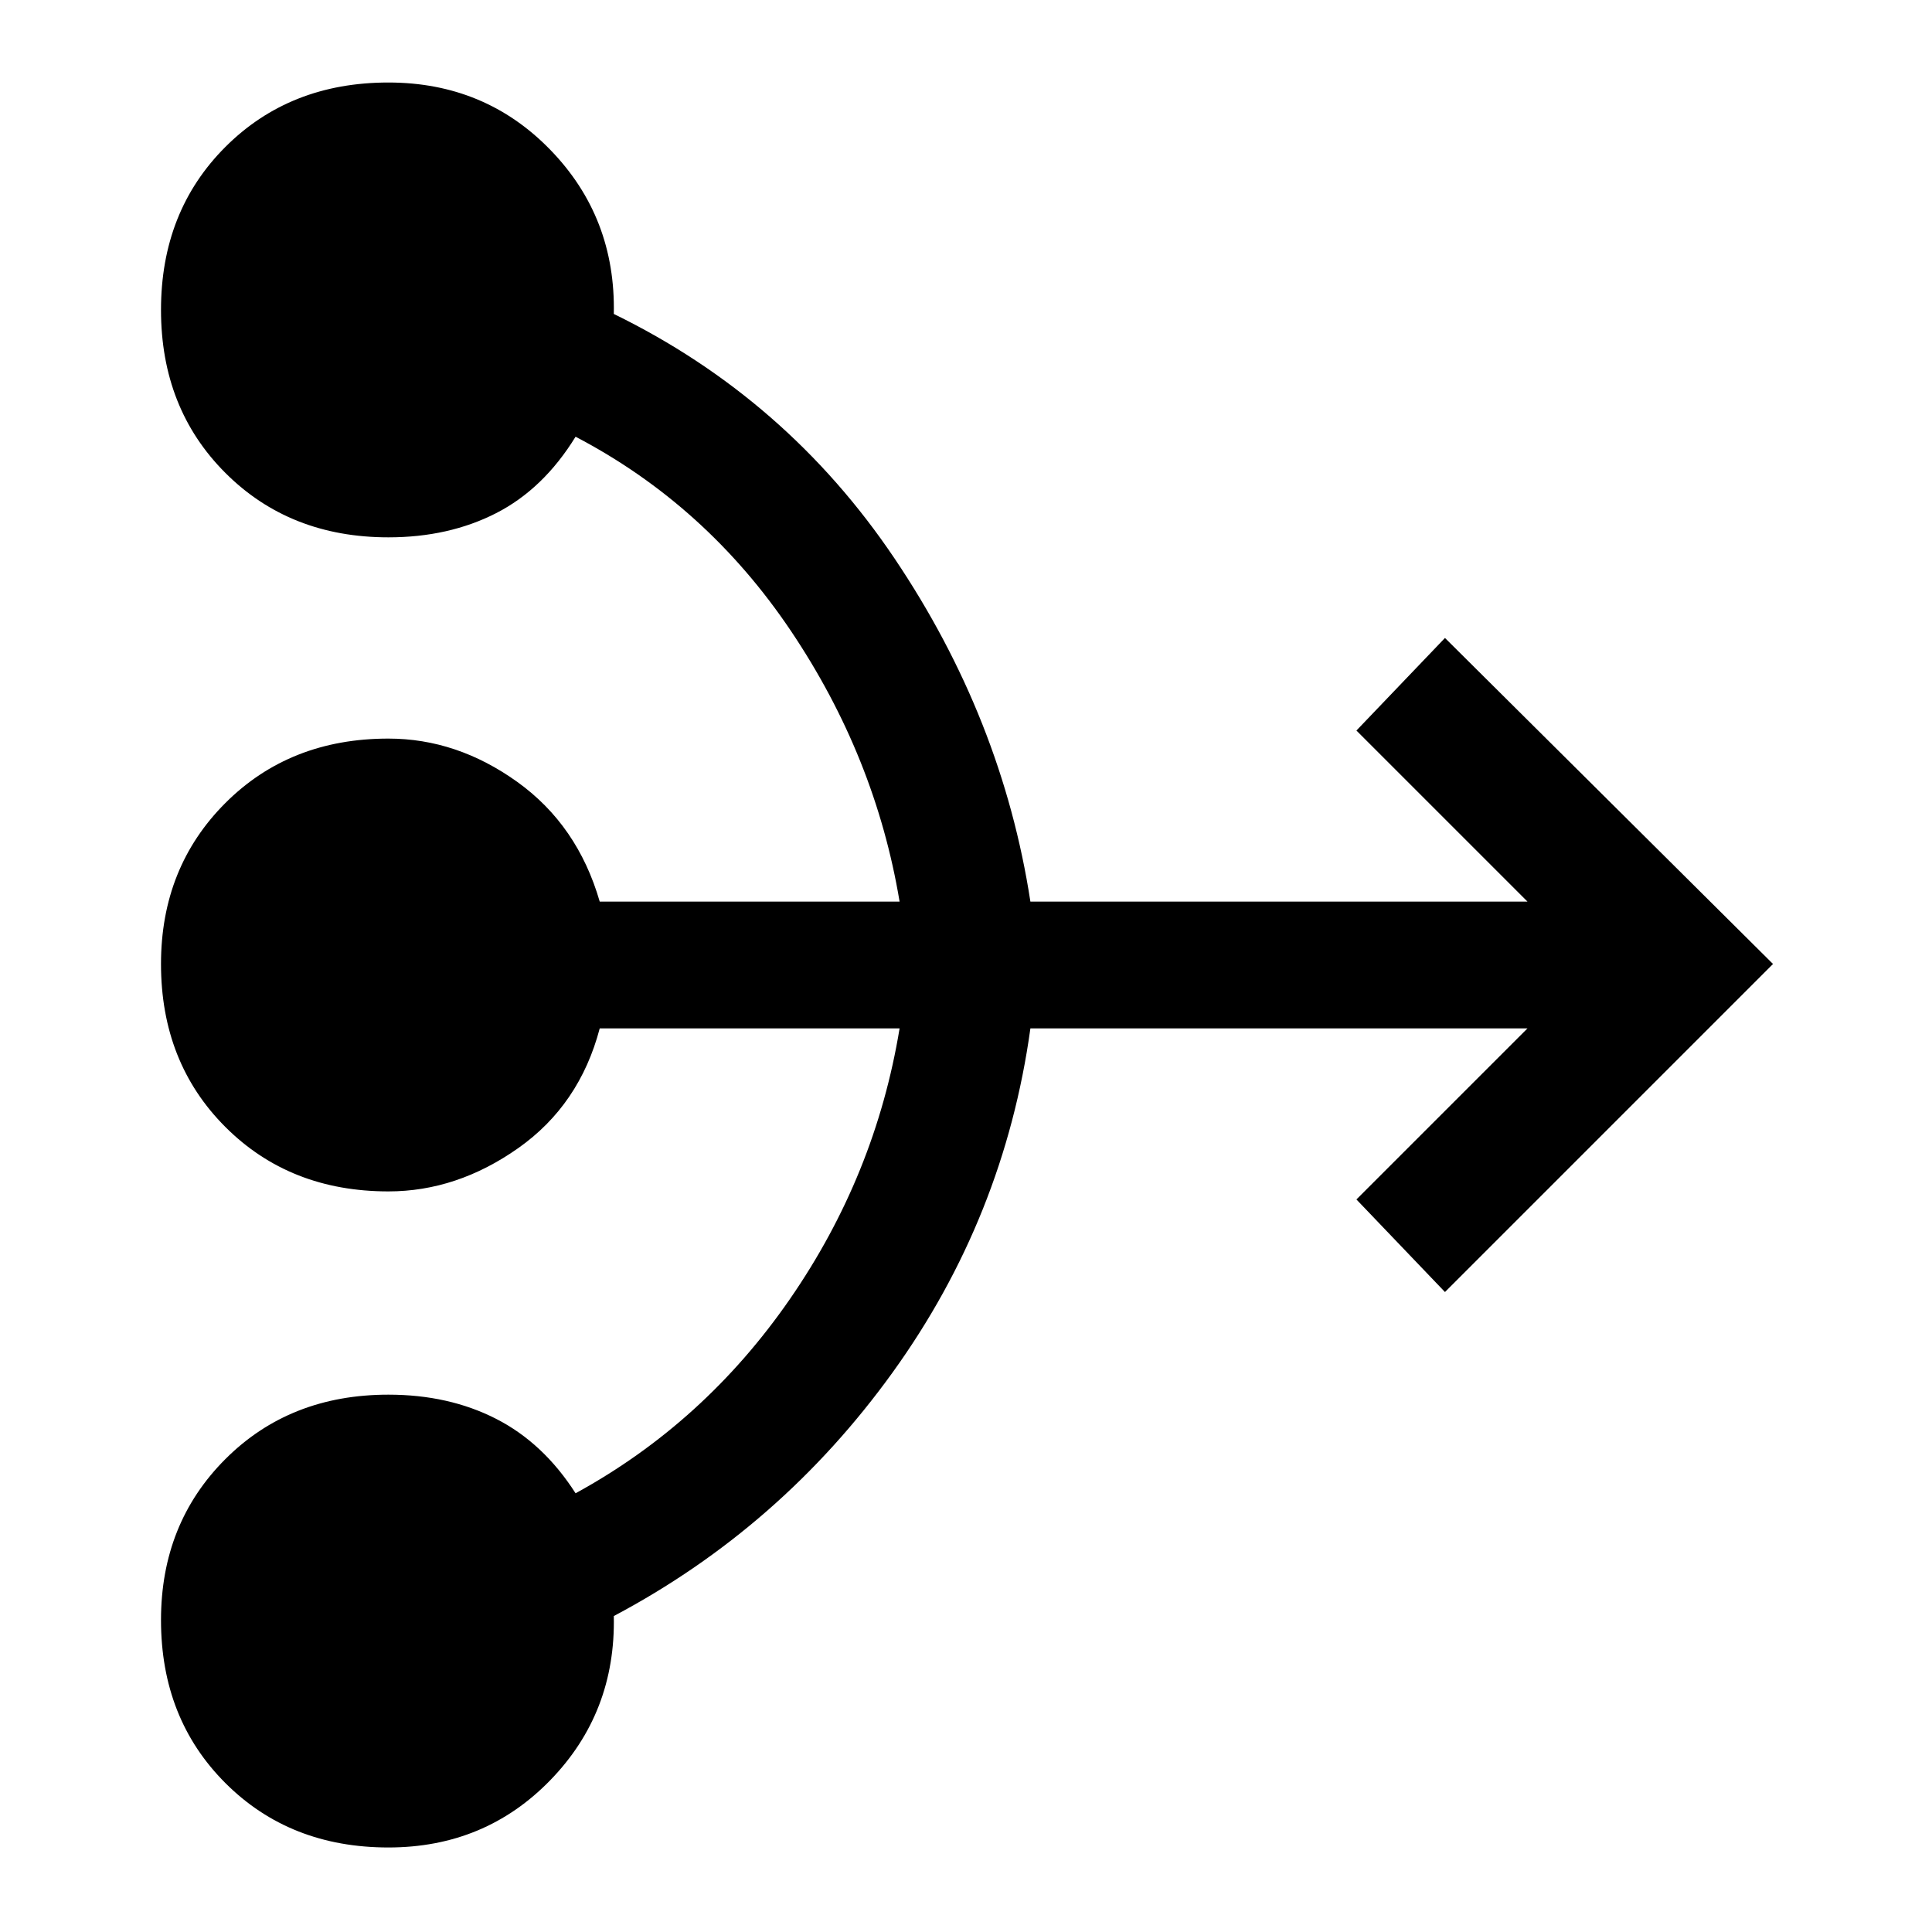 <svg xmlns="http://www.w3.org/2000/svg" height="48" width="48"><path d="M9.65 45.9Q7.2 45.9 5.6 44.3Q4 42.7 4 40.25Q4 37.85 5.6 36.25Q7.2 34.65 9.65 34.65Q11.15 34.65 12.325 35.25Q13.5 35.85 14.3 37.1Q17.5 35.35 19.625 32.275Q21.75 29.2 22.35 25.55H14.9Q14.4 27.45 12.875 28.525Q11.35 29.6 9.65 29.6Q7.2 29.6 5.6 28Q4 26.4 4 23.95Q4 21.55 5.6 19.95Q7.2 18.35 9.65 18.35Q11.35 18.35 12.85 19.425Q14.35 20.5 14.9 22.4H22.35Q21.75 18.8 19.65 15.675Q17.55 12.55 14.3 10.85Q13.5 12.15 12.325 12.75Q11.15 13.35 9.65 13.35Q7.2 13.35 5.6 11.75Q4 10.15 4 7.7Q4 5.25 5.6 3.65Q7.2 2.05 9.65 2.05Q12.05 2.05 13.675 3.725Q15.3 5.4 15.25 7.8Q19.55 9.9 22.225 13.875Q24.9 17.85 25.6 22.4H37.95L33.7 18.15L35.9 15.85L44.05 23.95L35.9 32.1L33.7 29.8L37.95 25.55H25.6Q24.95 30.25 22.175 34.1Q19.4 37.95 15.25 40.15Q15.3 42.55 13.675 44.225Q12.05 45.9 9.65 45.9Z"/></svg>
